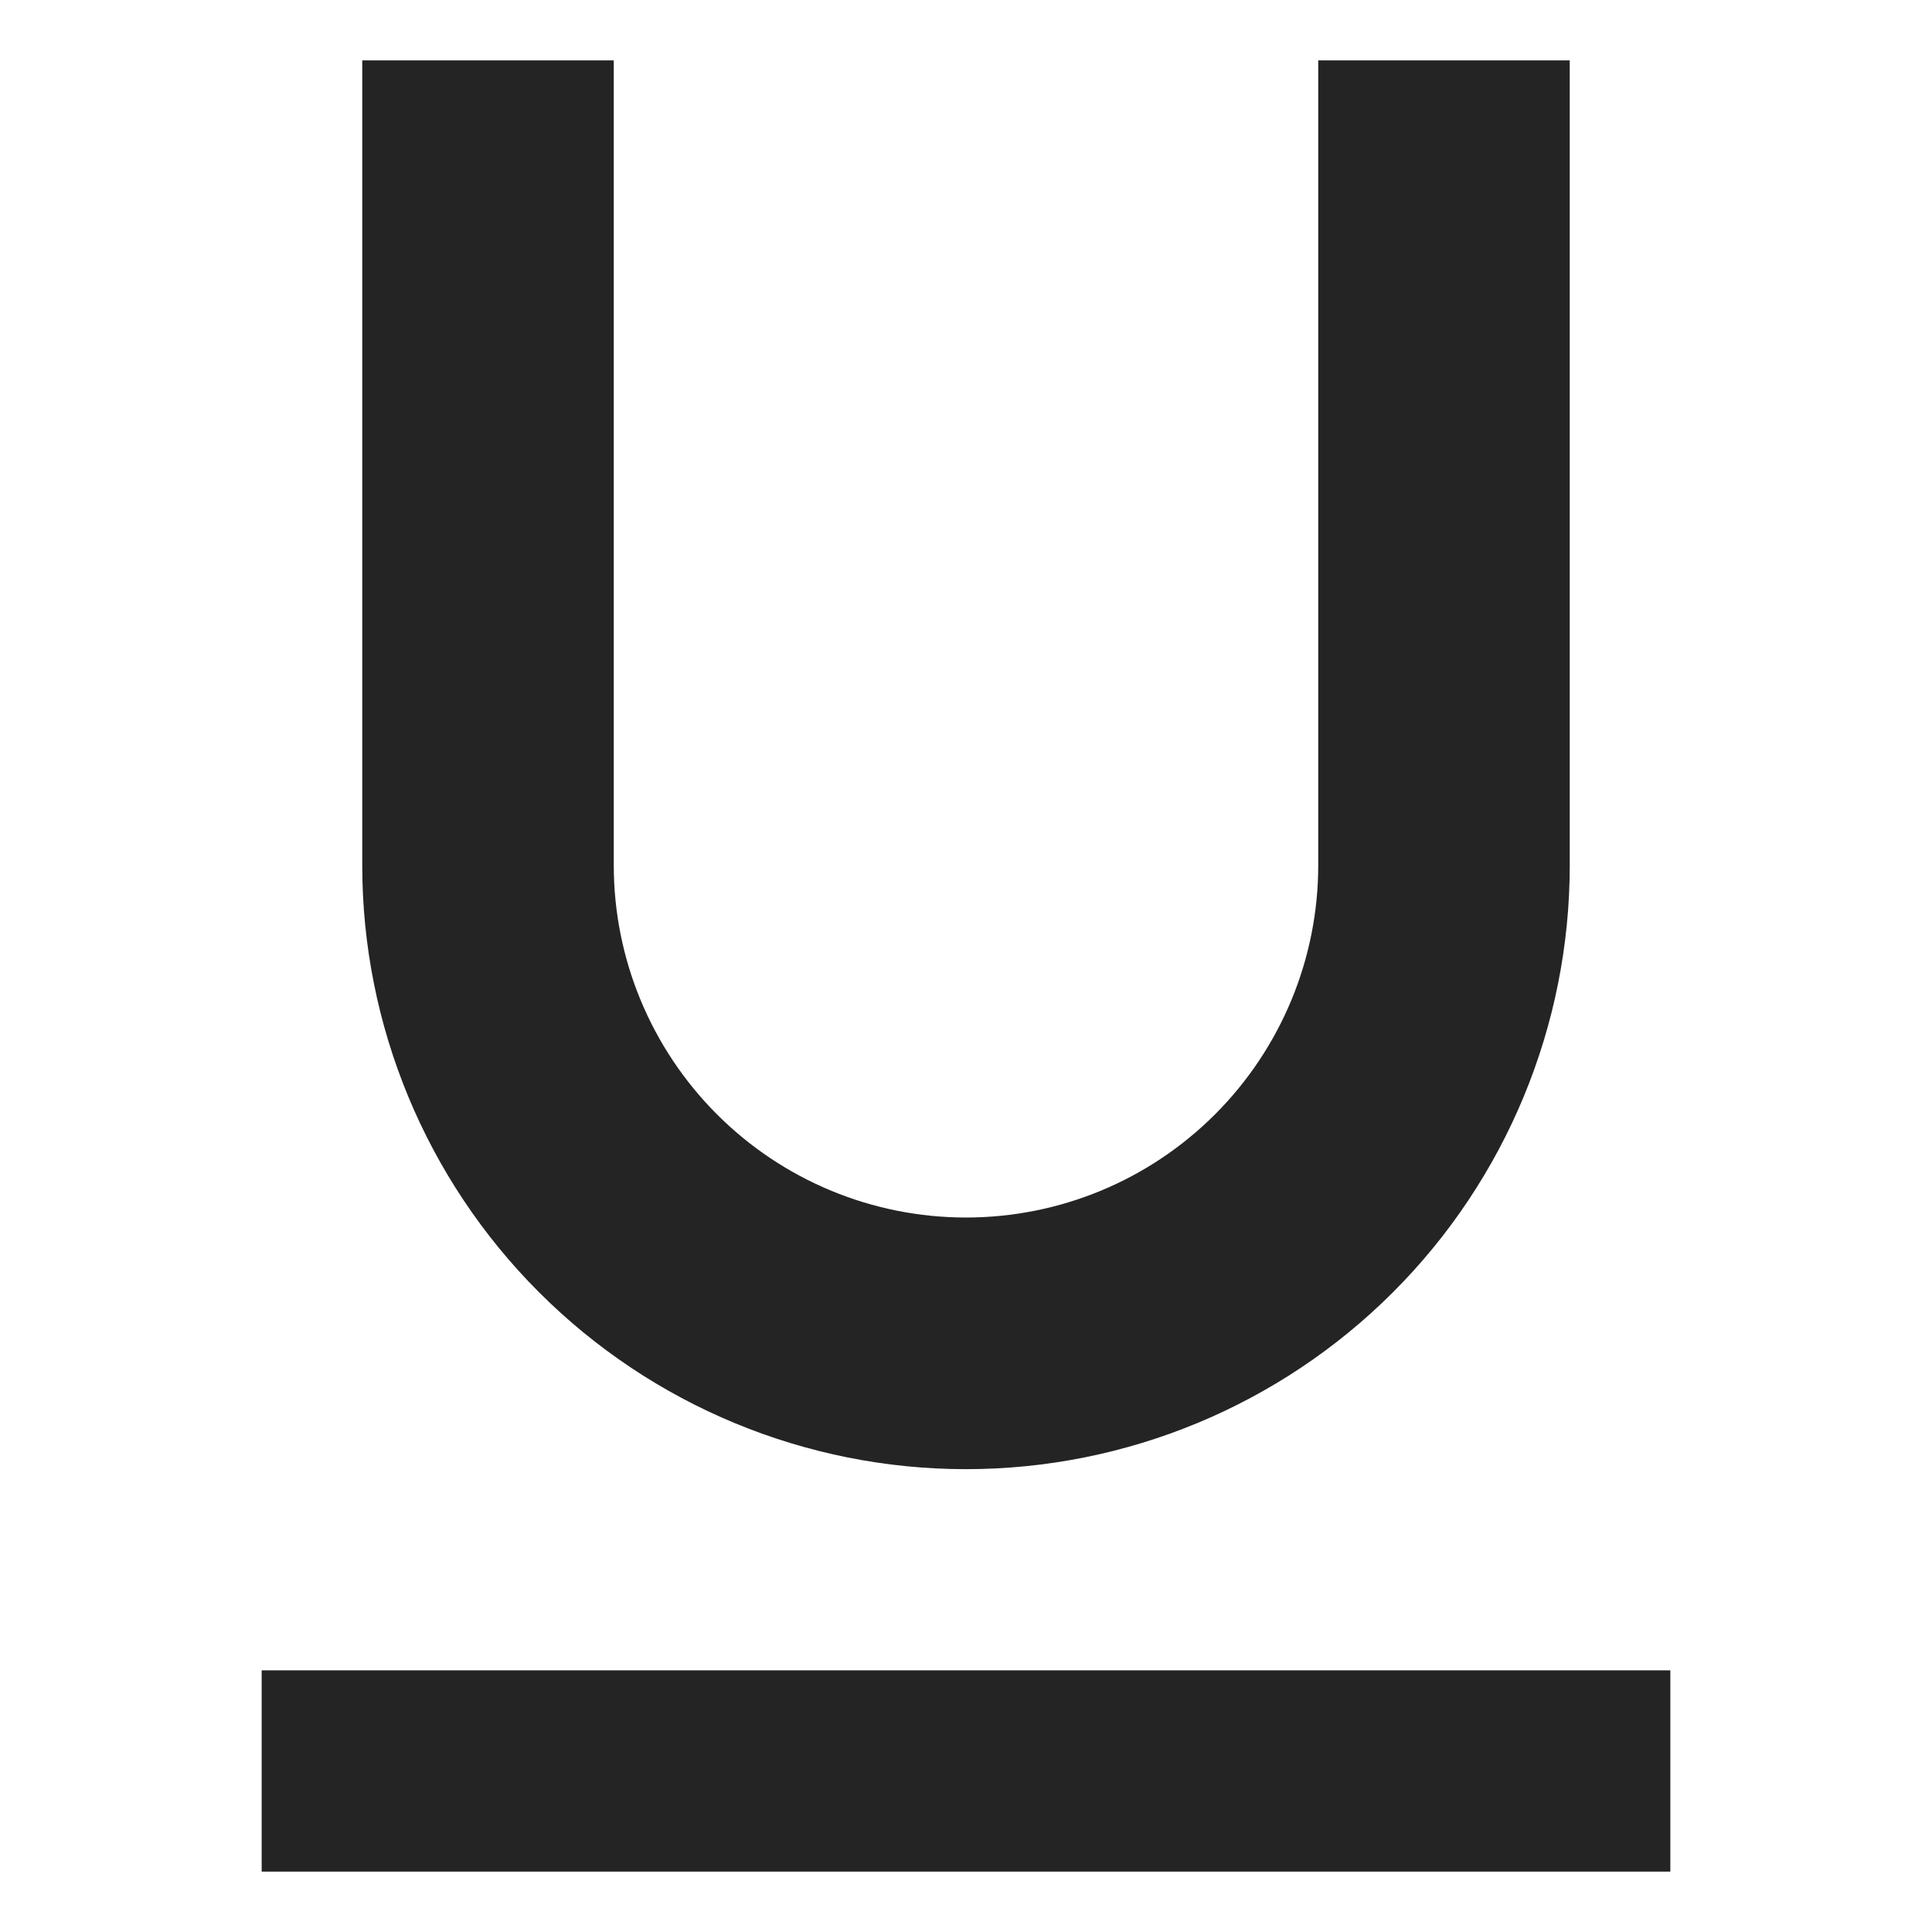 <svg width="16" height="16" viewBox="0 0 16 16" fill="none" xmlns="http://www.w3.org/2000/svg">
<path d="M2.167 15.5H13.833V13.833H2.167V15.5ZM8 12.167C9.326 12.167 10.598 11.64 11.536 10.702C12.473 9.765 13 8.493 13 7.167V0.5H10.917V7.167C10.917 7.94 10.609 8.682 10.062 9.229C9.515 9.776 8.774 10.083 8 10.083C7.226 10.083 6.485 9.776 5.938 9.229C5.391 8.682 5.083 7.94 5.083 7.167V0.5H3V7.167C3 8.493 3.527 9.765 4.464 10.702C5.402 11.64 6.674 12.167 8 12.167Z" fill="#242424"/>
</svg>
